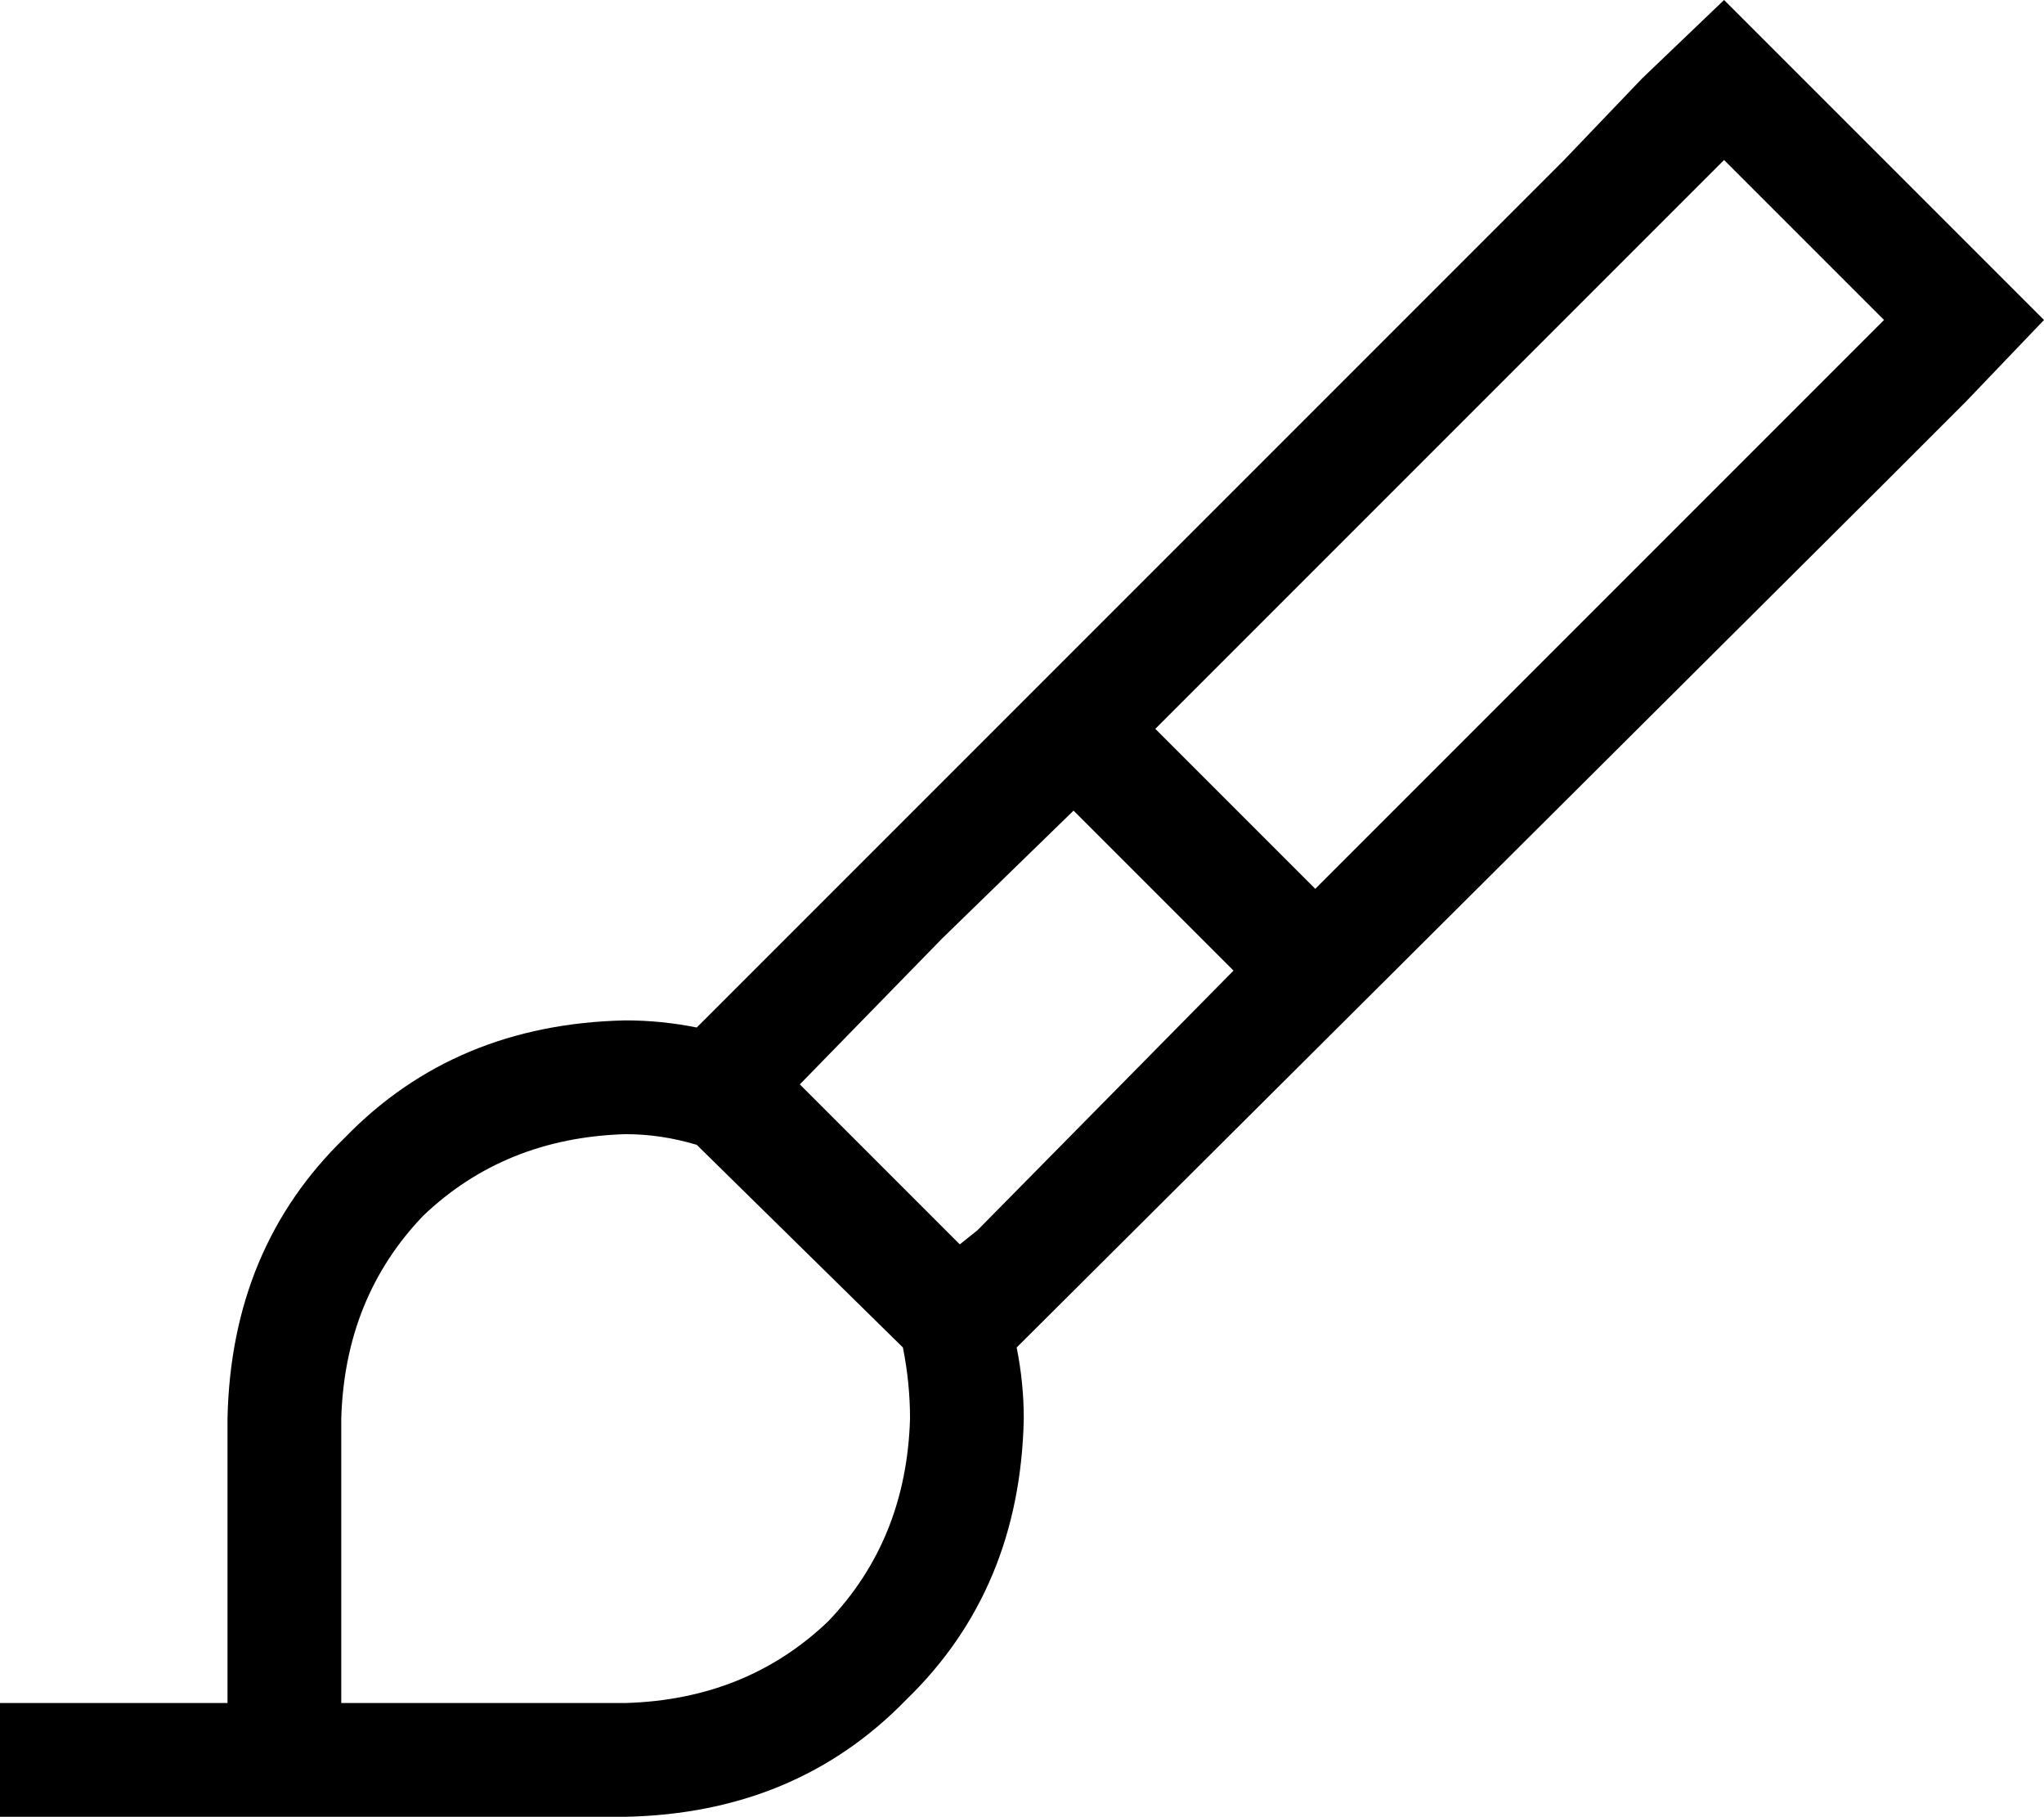 <svg xmlns="http://www.w3.org/2000/svg" viewBox="0 0 575 511">
    <path d="M 575 90 L 553 68 L 507 22 L 485 0 L 462 22 L 440 45 L 196 289 Q 186 287 176 287 Q 128 288 97 320 Q 65 351 64 399 L 64 447 L 64 479 L 32 479 L 32 479 L 16 479 L 0 479 L 0 511 L 16 511 L 32 511 L 64 511 L 96 511 L 176 511 L 176 511 Q 224 510 255 478 Q 287 447 288 399 Q 288 389 286 379 L 530 136 L 553 113 L 575 90 L 575 90 Z M 275 346 L 270 350 L 225 305 L 265 264 L 265 264 L 302 228 L 347 273 L 275 346 L 275 346 L 275 346 Z M 254 379 Q 256 389 256 399 Q 255 433 233 456 Q 210 478 176 479 L 176 479 L 96 479 L 96 399 Q 97 365 119 342 Q 142 320 176 319 Q 186 319 196 322 L 254 379 L 254 379 Z M 507 113 L 370 250 L 325 205 L 462 68 L 485 45 L 530 90 L 507 113 L 507 113 Z"/>
</svg>
